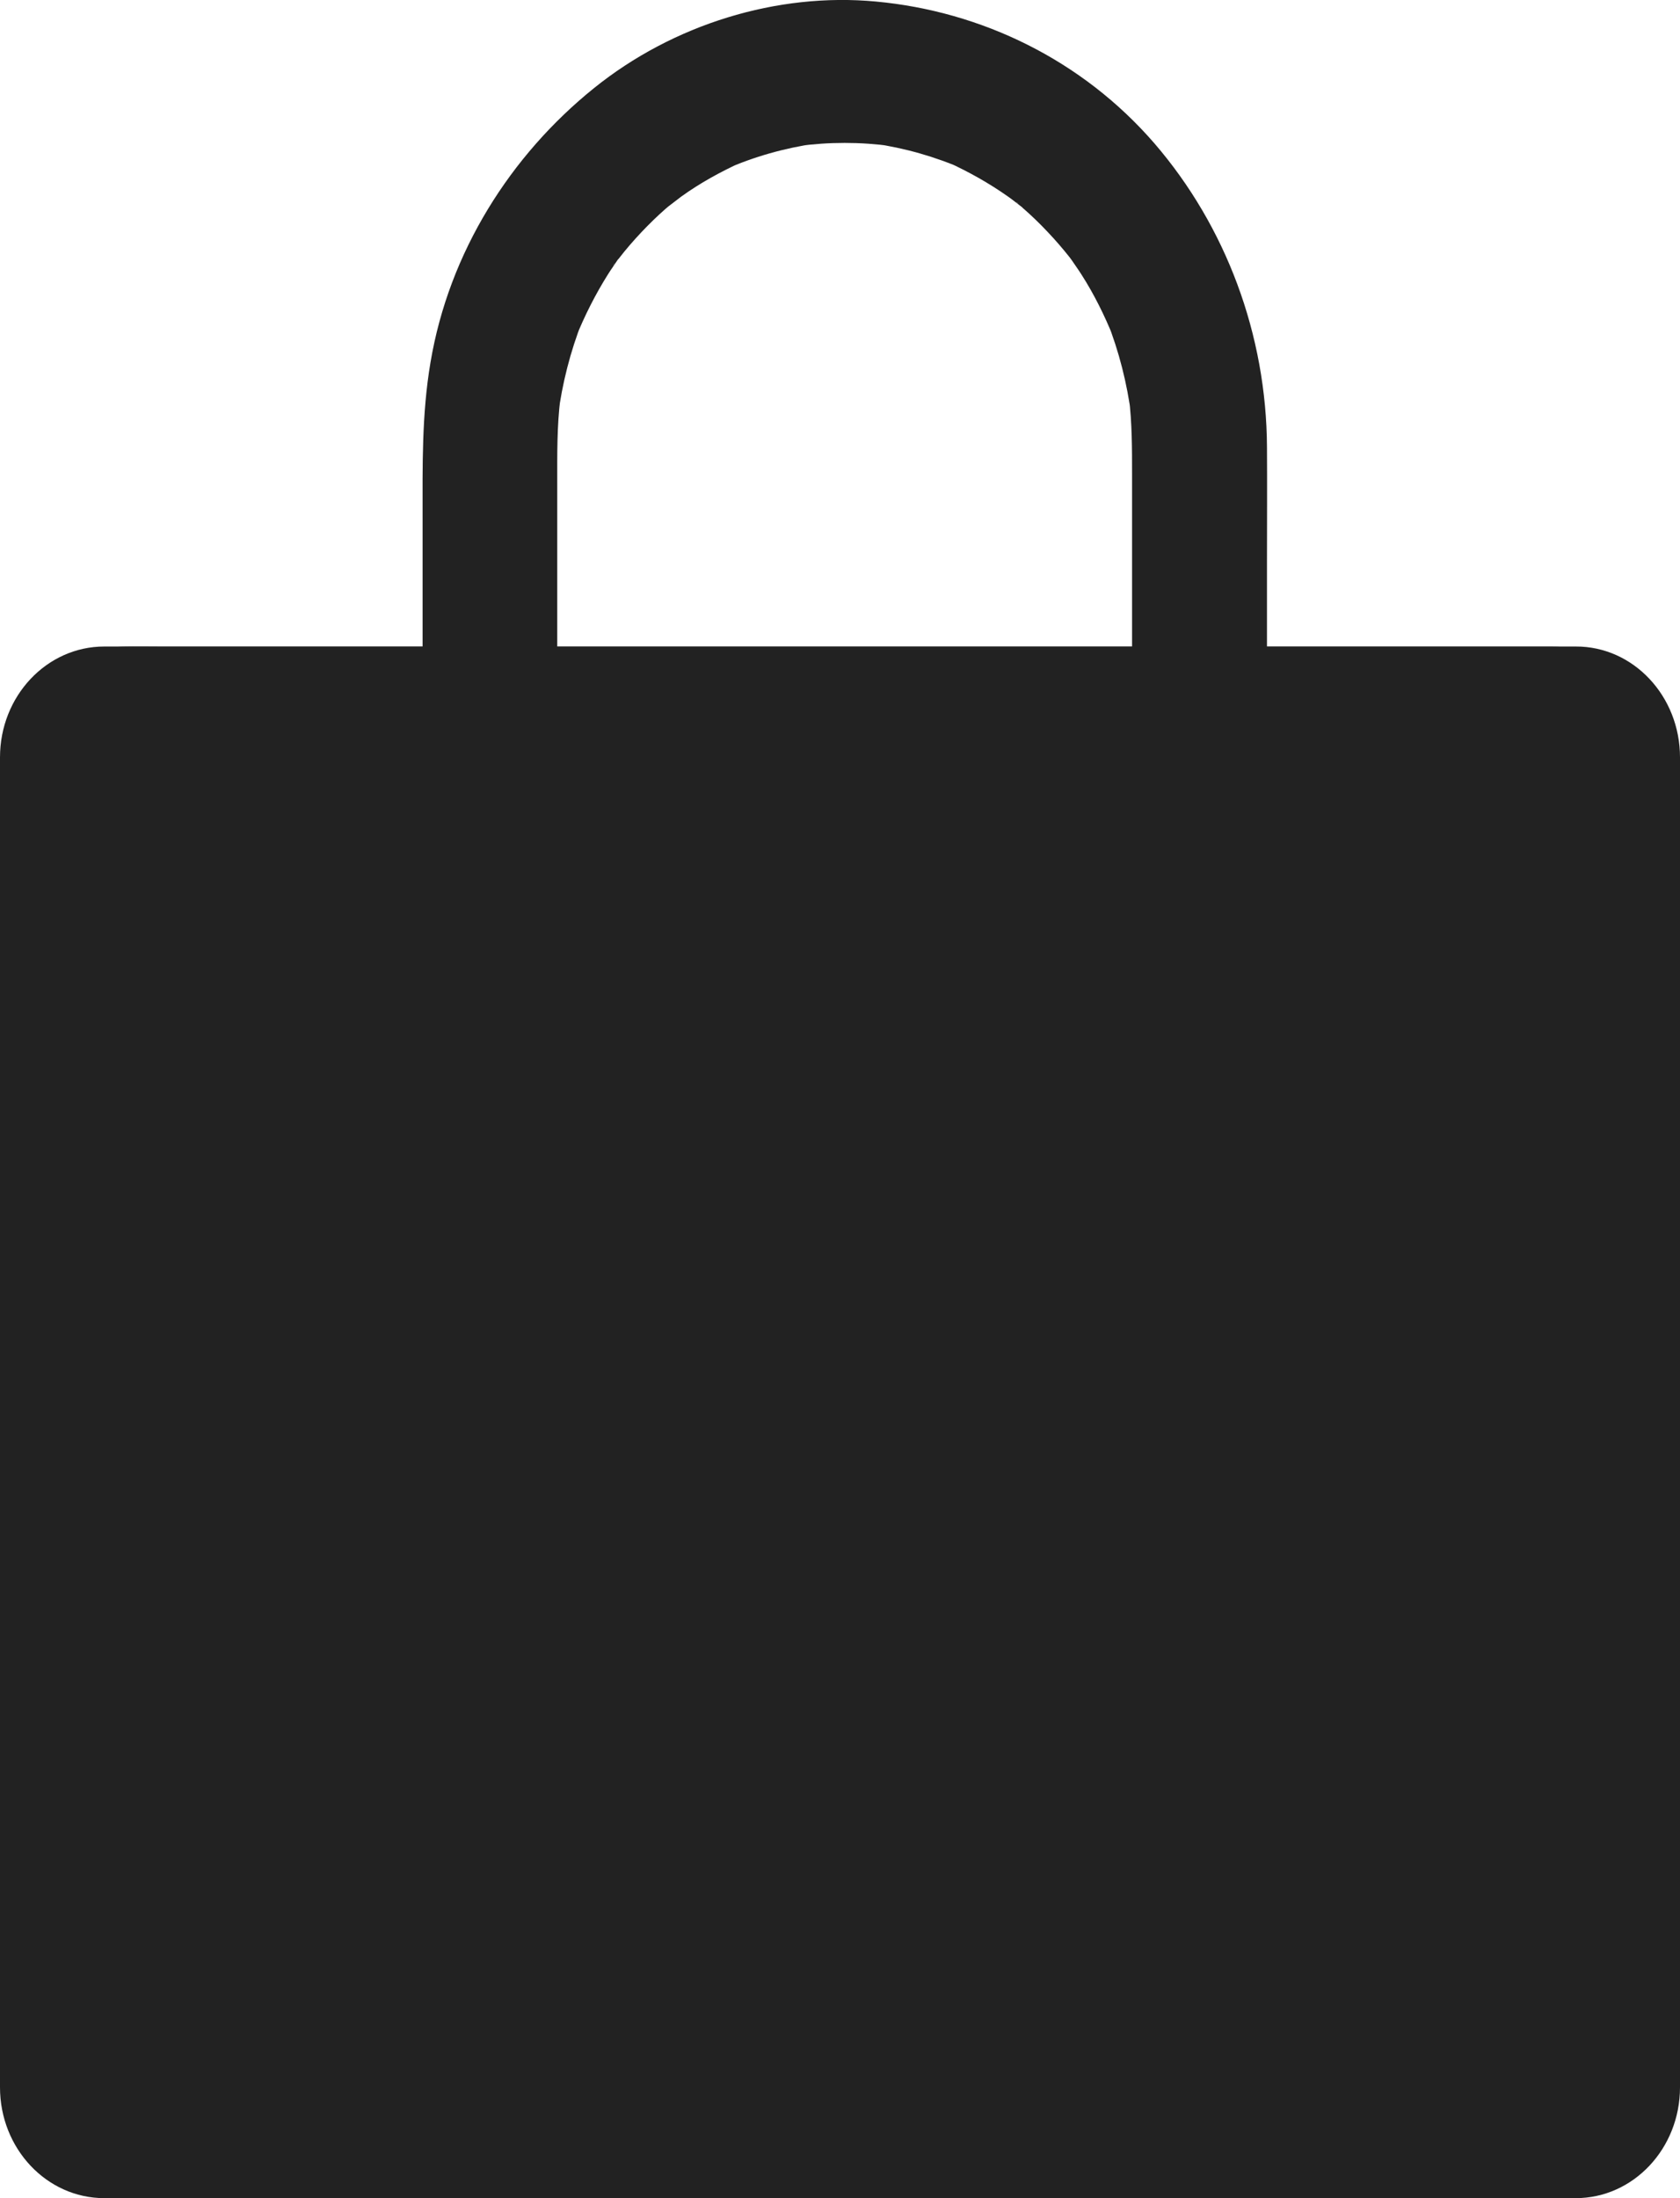 <svg width="13" height="17" viewBox="0 0 13 17" fill="none" xmlns="http://www.w3.org/2000/svg">
<path d="M13 5.857V16.143C13 16.616 12.639 17 12.193 17H0.807C0.361 17 0 16.616 0 16.143V5.857C0 5.384 0.361 5 0.807 5H12.193C12.639 4.998 13 5.384 13 5.857V5.857Z" fill="#222222"/>
<path d="M12.667 6.007V7.287V10.23V13.482V15.698C12.667 15.838 12.684 15.999 12.653 16.138C12.587 16.441 12.337 16.651 12.044 16.655H11.957H10.409H7.61H4.485H1.958H1.209C1.096 16.655 0.972 16.667 0.861 16.649C0.555 16.602 0.333 16.319 0.329 15.997V15.899V15.223V12.57V9.269V6.678V6.073C0.329 5.987 0.333 5.907 0.354 5.824C0.431 5.542 0.678 5.356 0.953 5.352C1.324 5.347 1.698 5.352 2.069 5.352H4.64H7.771H10.529H11.989C12.037 5.352 12.088 5.351 12.136 5.358C12.442 5.401 12.664 5.683 12.667 6.007C12.67 6.231 12.999 6.231 12.996 6.007C12.991 5.584 12.744 5.21 12.369 5.062C12.253 5.015 12.129 5.001 12.006 5.001H11.521H9.304H6.219H3.216H1.249C1.15 5.001 1.05 4.999 0.951 5.001C0.56 5.006 0.213 5.257 0.066 5.643C0.017 5.773 0 5.911 0 6.05V7.75V10.888V14.07V15.908C0 15.953 -0.001 15.997 0.002 16.042C0.025 16.462 0.288 16.827 0.668 16.954C0.833 17.01 1.004 16.999 1.175 16.999H3.031H6.008H9.118H11.422H11.976H12.049C12.448 16.994 12.802 16.733 12.942 16.336C13.011 16.14 12.999 15.931 12.999 15.725V14.854V11.941V8.624V6.334V6.003C12.996 5.782 12.667 5.782 12.667 6.007L12.667 6.007Z" fill="#222222"/>
<path d="M4.312 6.822V5.577V3.738C4.312 3.517 4.309 3.296 4.337 3.075C4.33 3.124 4.324 3.172 4.317 3.222C4.35 2.966 4.413 2.719 4.507 2.48L4.455 2.612C4.524 2.441 4.608 2.275 4.705 2.121C4.728 2.084 4.754 2.049 4.778 2.012C4.831 1.935 4.747 2.043 4.745 2.056C4.747 2.04 4.777 2.014 4.789 1.999C4.844 1.927 4.904 1.859 4.964 1.795C5.024 1.732 5.084 1.673 5.149 1.616C5.166 1.601 5.184 1.587 5.203 1.57C5.25 1.528 5.095 1.655 5.161 1.605C5.198 1.578 5.234 1.548 5.272 1.52C5.418 1.415 5.575 1.329 5.737 1.255L5.612 1.31C5.836 1.211 6.071 1.145 6.313 1.11C6.266 1.117 6.22 1.123 6.173 1.13C6.415 1.097 6.657 1.097 6.899 1.13C6.852 1.123 6.807 1.117 6.76 1.11C7.001 1.145 7.235 1.211 7.461 1.31L7.335 1.255C7.497 1.329 7.654 1.417 7.8 1.52C7.835 1.544 7.868 1.572 7.903 1.598C7.976 1.653 7.873 1.565 7.861 1.563C7.876 1.565 7.901 1.596 7.915 1.609C7.983 1.668 8.047 1.73 8.108 1.795C8.167 1.857 8.223 1.922 8.277 1.99C8.29 2.008 8.304 2.027 8.32 2.047C8.36 2.097 8.24 1.933 8.287 2.003C8.313 2.042 8.341 2.08 8.367 2.121C8.466 2.275 8.548 2.441 8.617 2.612C8.6 2.568 8.583 2.524 8.565 2.48C8.659 2.717 8.722 2.966 8.755 3.222C8.748 3.172 8.743 3.124 8.736 3.075C8.76 3.272 8.76 3.469 8.76 3.666V4.441V6.364V6.822C8.76 7.111 9 7.388 9.282 7.375C9.565 7.362 9.804 7.132 9.804 6.822V4.342C9.804 4.047 9.806 3.752 9.804 3.46C9.8 2.589 9.487 1.752 8.934 1.11C8.374 0.463 7.595 0.088 6.779 0.012C6.013 -0.06 5.208 0.189 4.597 0.681C3.952 1.2 3.474 1.95 3.331 2.804C3.263 3.206 3.27 3.601 3.27 4.007V6.762V6.822C3.27 7.111 3.51 7.388 3.792 7.375C4.074 7.362 4.312 7.132 4.312 6.822L4.312 6.822Z" fill="#222222"/>
</svg>
